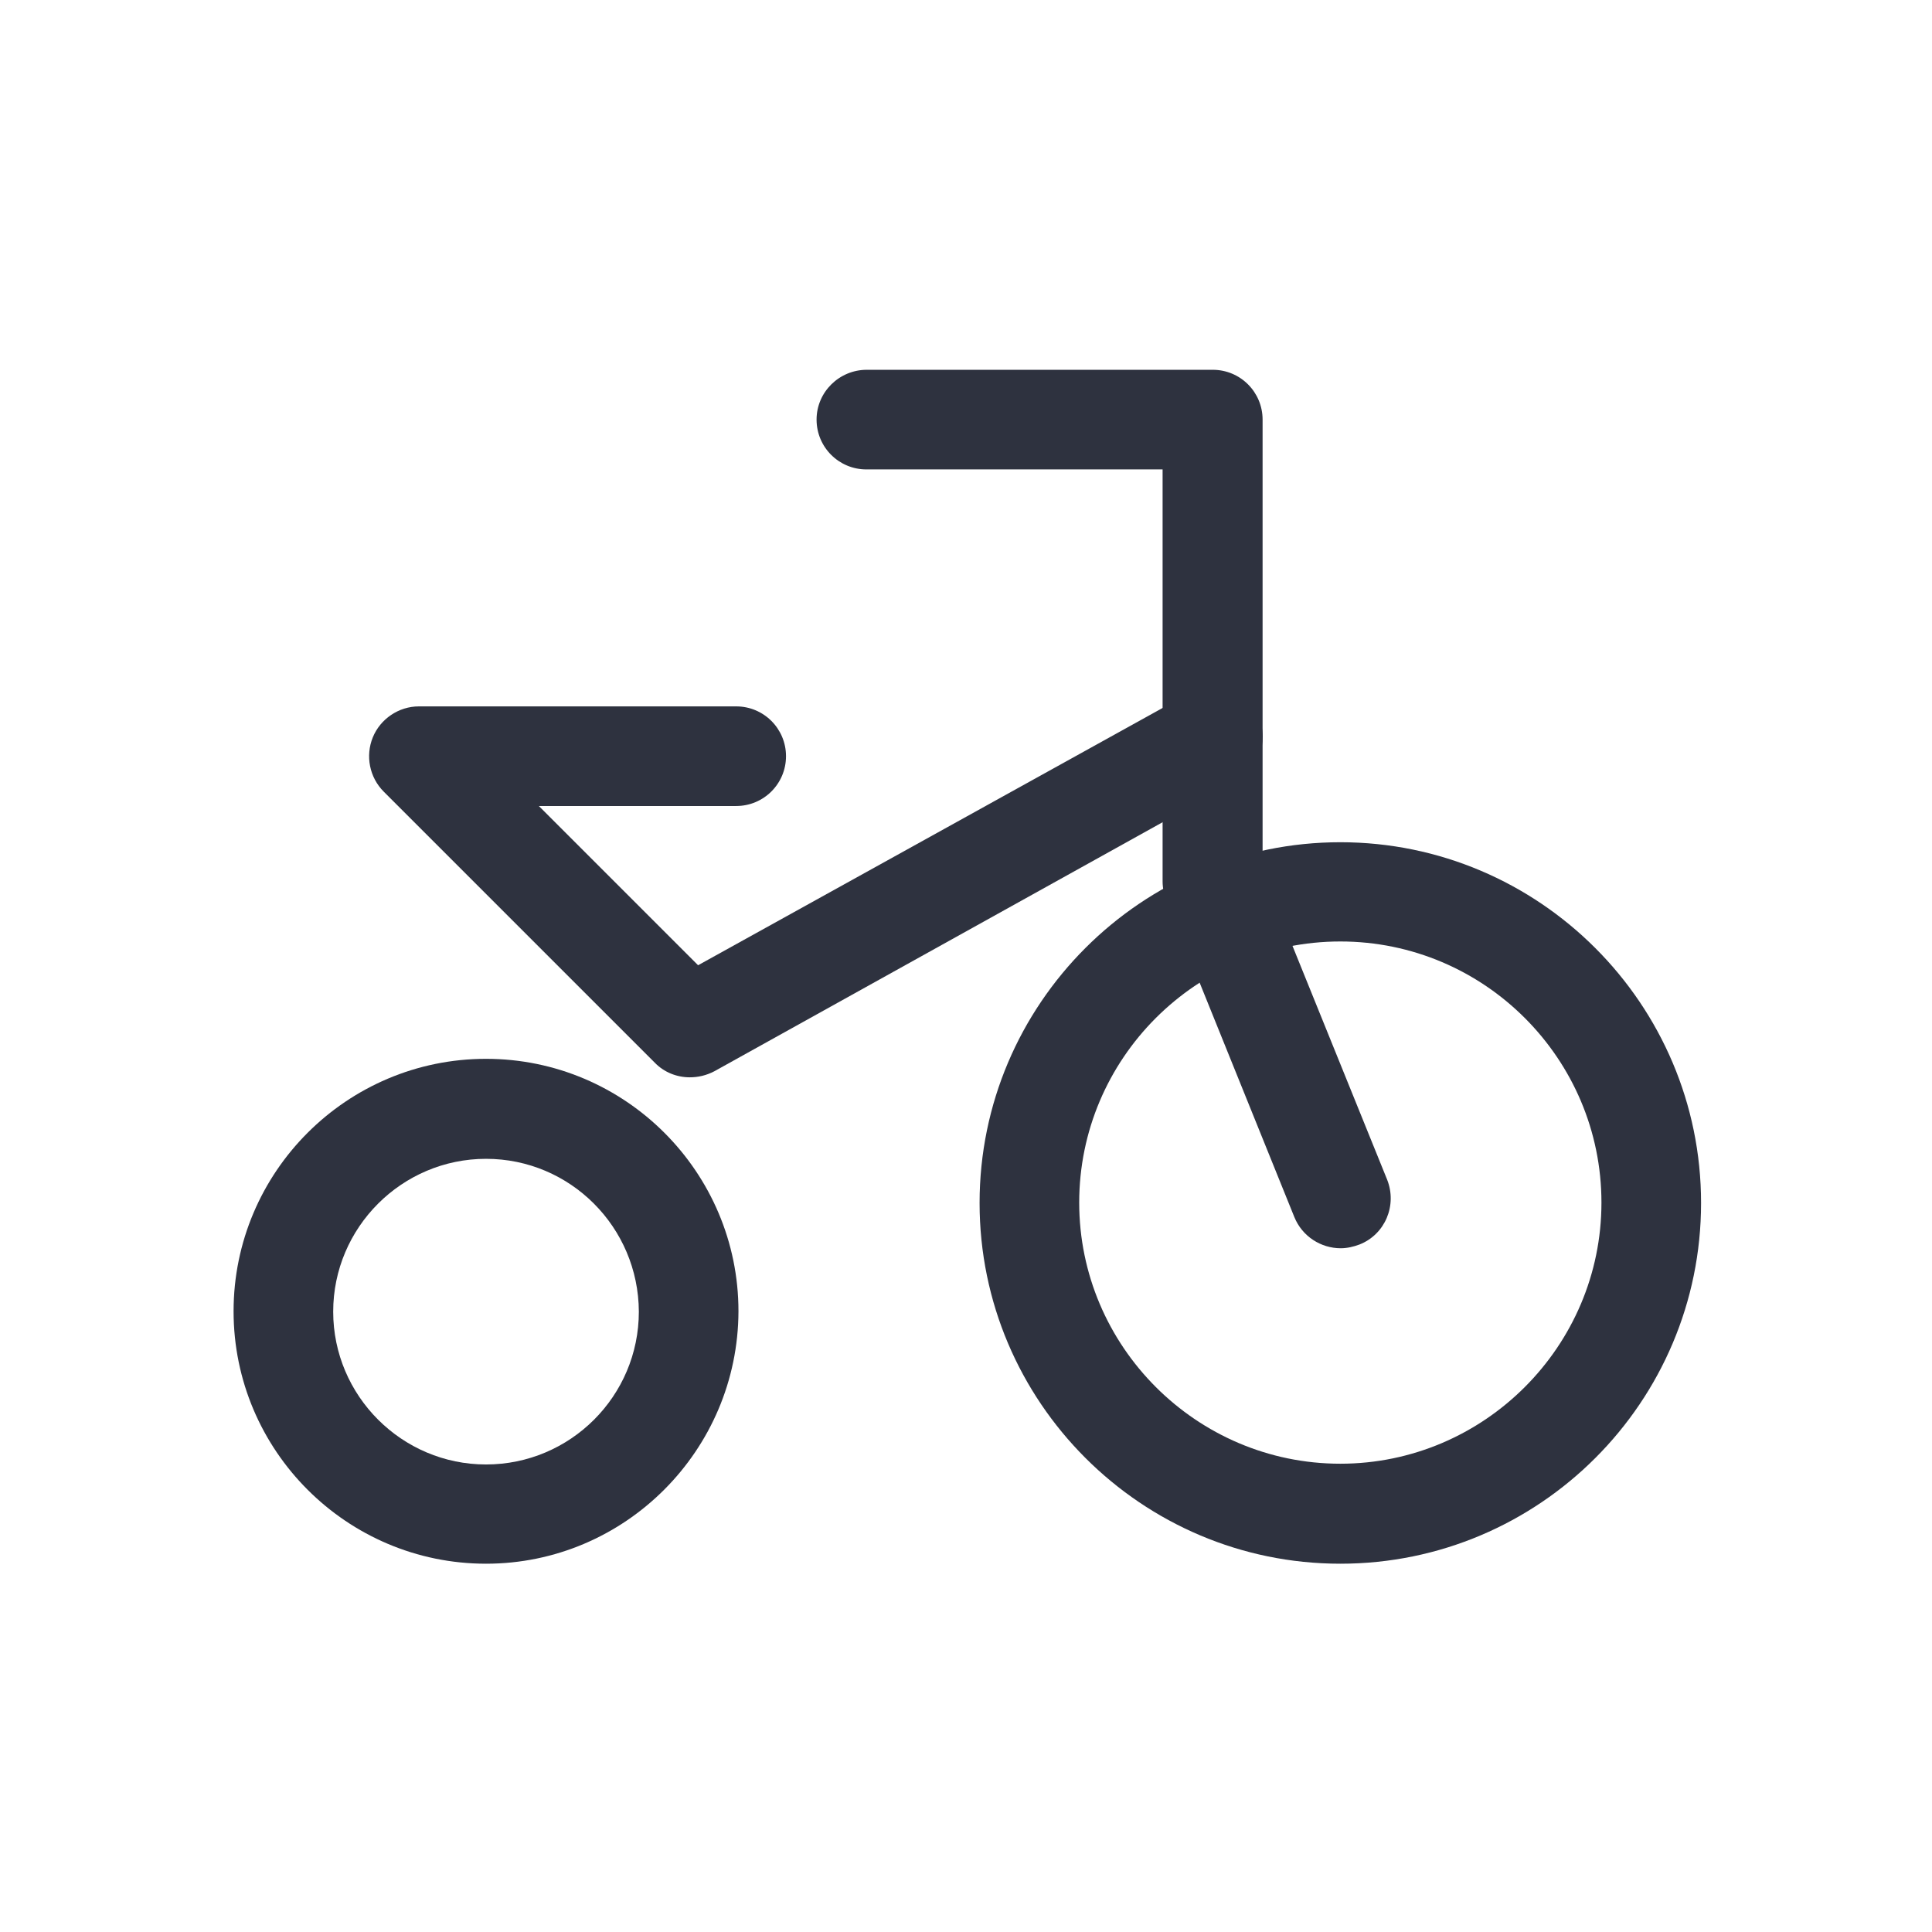 <?xml version="1.0" encoding="utf-8"?>
<!-- Generator: Adobe Illustrator 19.1.0, SVG Export Plug-In . SVG Version: 6.00 Build 0)  -->
<svg version="1.1" id="Layer_1" xmlns="http://www.w3.org/2000/svg" xmlns:xlink="http://www.w3.org/1999/xlink" x="0px" y="0px"
	 viewBox="0 0 512 512" style="enable-background:new 0 0 512 512;" xml:space="preserve">
<style type="text/css">
	.st0{fill:#2E323F;}
</style>
<g id="XMLID_389_">
	<path class="st0" d="M128.8,414.4c-36.9,0-66.9-30-66.9-66.9c0-36.9,30-66.9,66.9-66.9s66.9,30,66.9,66.9
		C195.6,384.4,165.6,414.4,128.8,414.4z M128.8,307.1c-22.3,0-40.5,18.2-40.5,40.5c0,22.3,18.2,40.5,40.5,40.5s40.5-18.1,40.5-40.5
		C169.2,325.2,151.1,307.1,128.8,307.1z"/>
	<path class="st0" d="M182.8,285.5c-3.4,0-6.8-1.3-9.3-3.9l-71.8-71.8c-3.8-3.8-4.9-9.5-2.9-14.4c2-4.9,6.9-8.2,12.2-8.2h84.1
		c7.3,0,13.2,5.9,13.2,13.2c0,7.3-5.9,13.2-13.2,13.2h-52.3l42.2,42.2L315,183.8c6.3-3.5,14.4-1.3,18,5.1c3.5,6.4,1.2,14.4-5.1,18
		l-138.6,77C187.2,285,185,285.5,182.8,285.5z"/>
	<path class="st0" d="M355.3,330.8c-5.2,0-10.2-3.1-12.3-8.3l-33.9-83.9c-0.6-1.6-1-3.2-1-5V124.4h-78.5c-7.3,0-13.2-5.9-13.2-13.2
		S222.4,98,229.7,98h91.7c7.3,0,13.2,5.9,13.2,13.2v119.9l33,81.5c2.7,6.8-0.5,14.5-7.3,17.2C358.7,330.4,357,330.8,355.3,330.8z"/>
	<path class="st0" d="M355.2,414.4c-52.7,0-95.6-42.9-95.6-95.6s42.9-95.6,95.6-95.6s95.6,42.9,95.6,95.6S408,414.4,355.2,414.4z
		 M355.2,249.5c-38.2,0-69.2,31.1-69.2,69.2s31.1,69.2,69.2,69.2s69.2-31.1,69.2-69.2S393.4,249.5,355.2,249.5z"/>
</g>
</svg>
